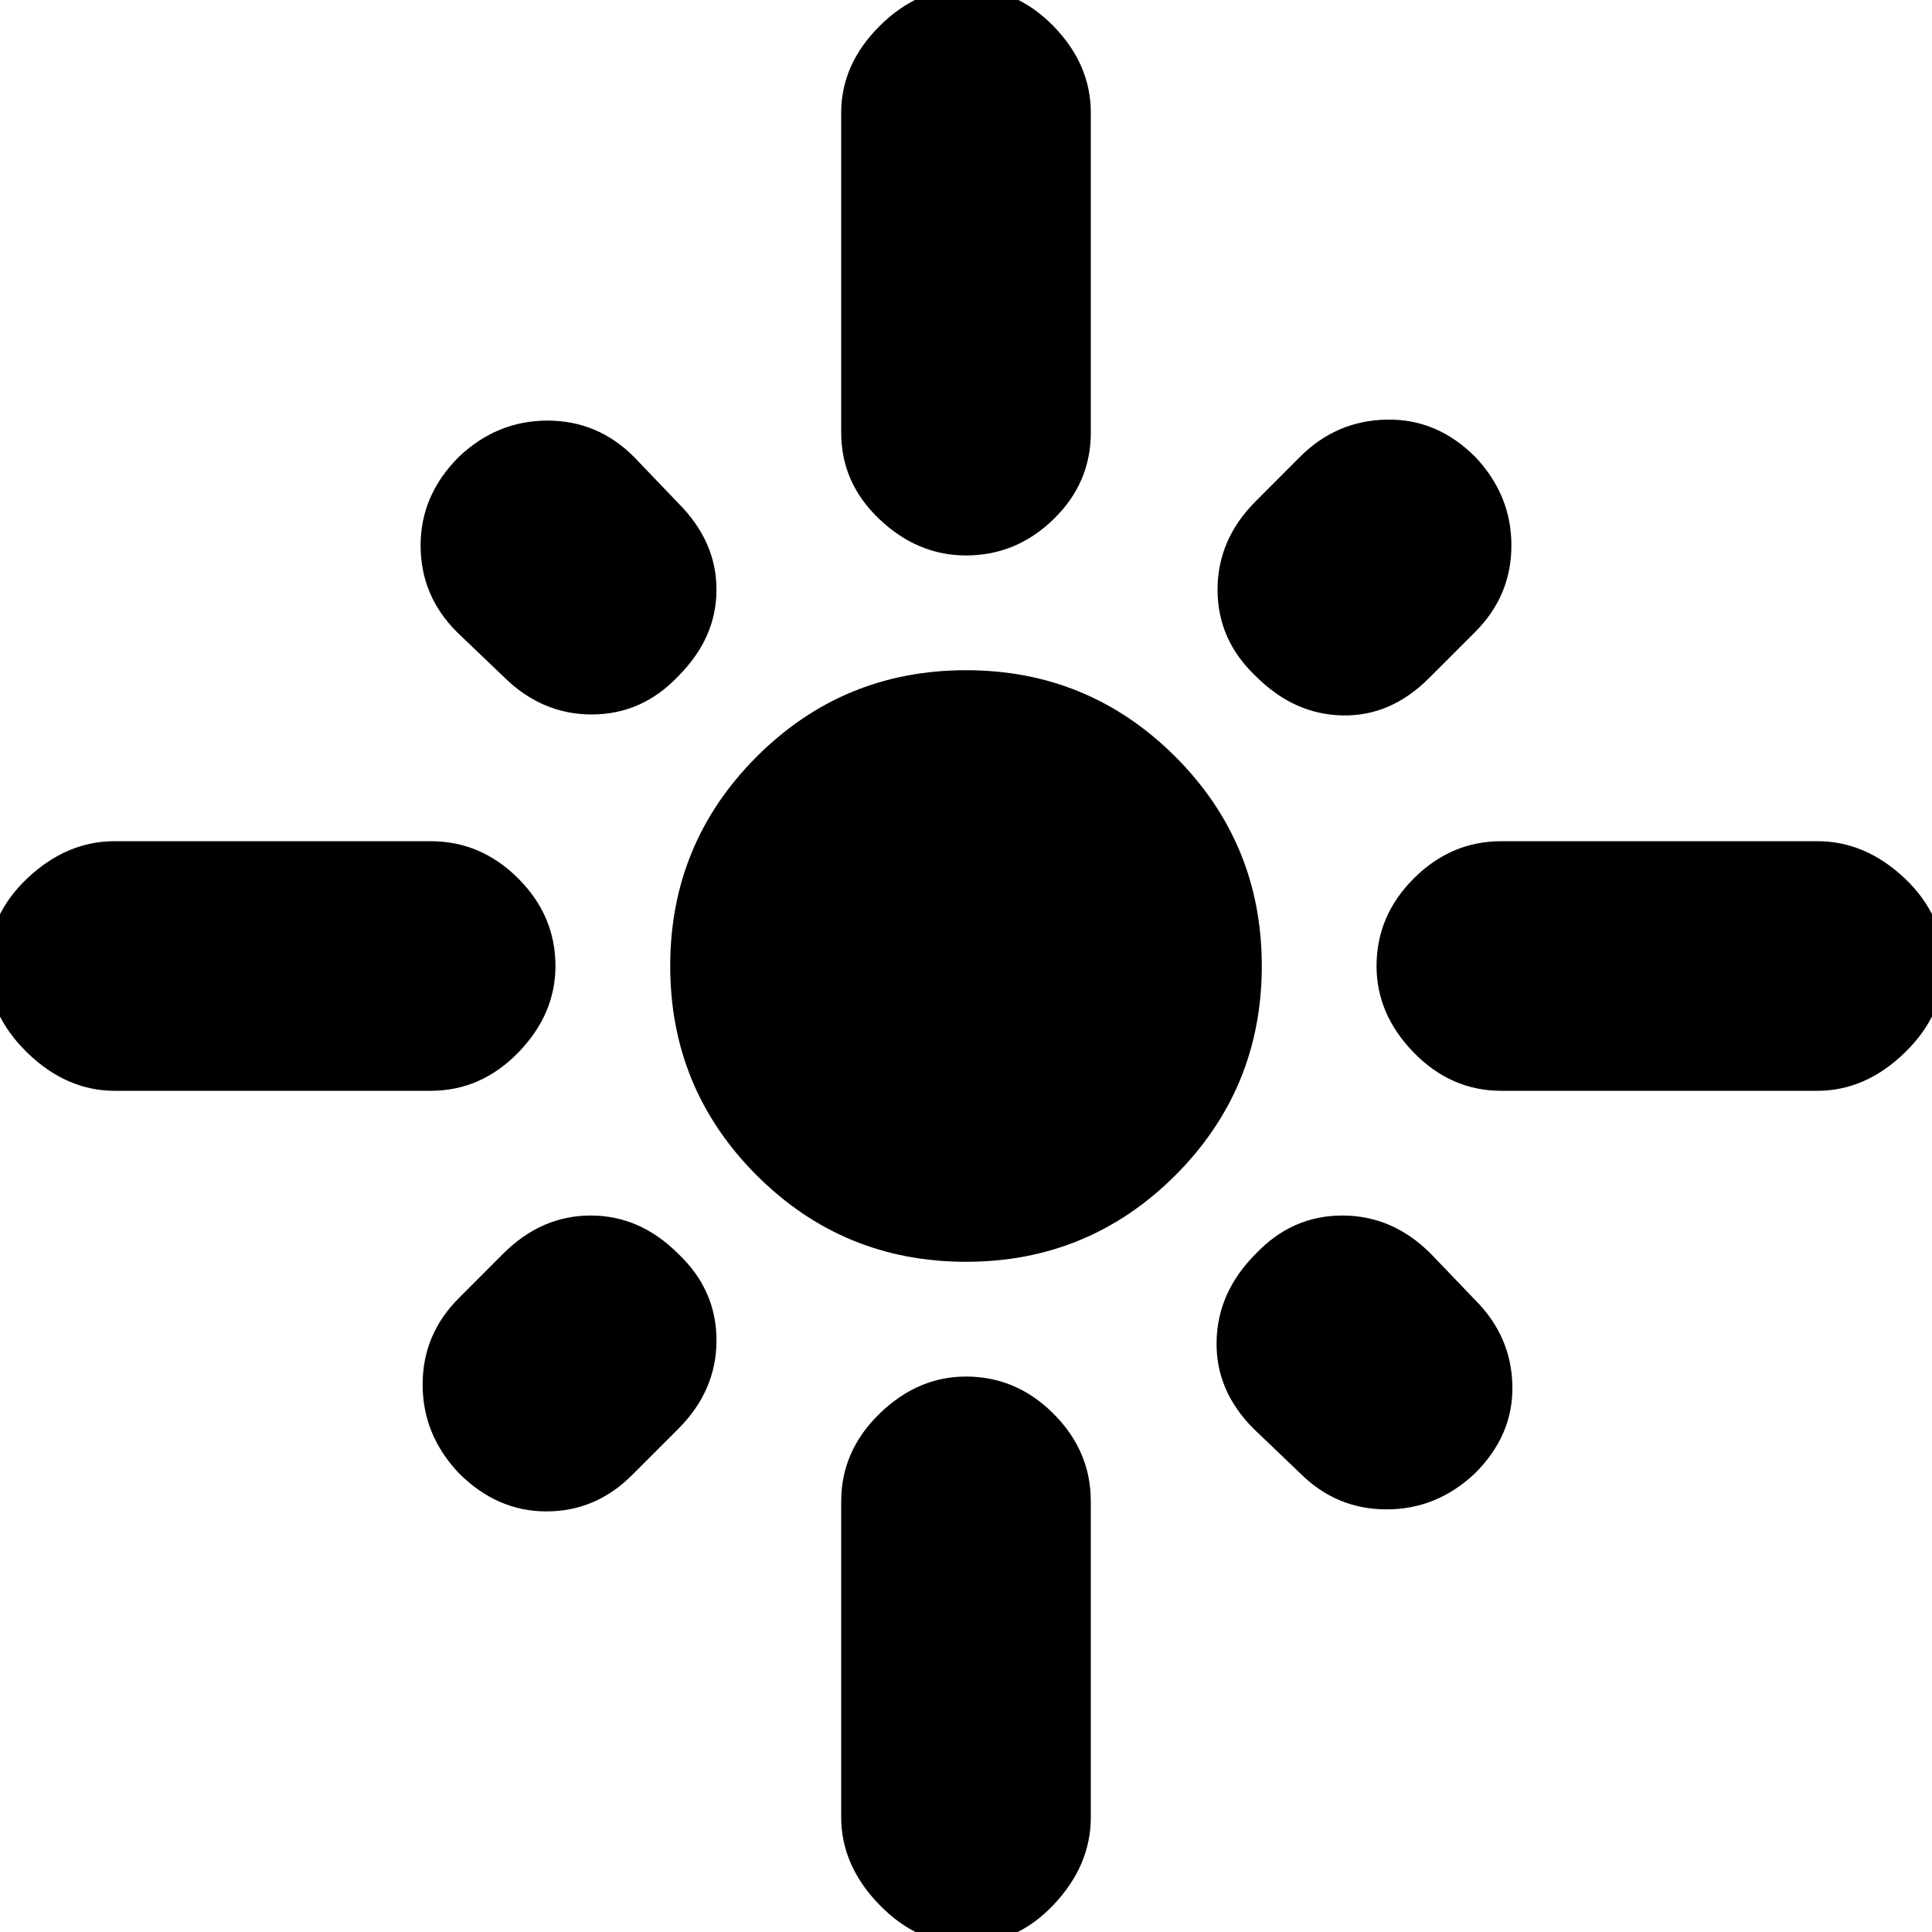 <svg xmlns="http://www.w3.org/2000/svg" height="20" width="20"><path d="M1.188 11.292q-.5 0-.907-.396Q-.125 10.5-.125 10q0-.521.406-.906.407-.386.907-.386h3.27q.521 0 .907.386.385.385.385.906 0 .5-.385.896-.386.396-.907.396ZM5.208 7l-.479-.458q-.375-.375-.375-.896t.396-.917q.396-.375.917-.375t.895.375l.459.479q.396.396.396.896T7.021 7q-.375.396-.896.396T5.208 7ZM10 5.75q-.5 0-.896-.375t-.396-.896V1.167q0-.5.396-.896T10-.125q.521 0 .906.396.386.396.386.896v3.312q0 .521-.386.896-.385.375-.906.375ZM13 7q-.396-.375-.396-.896T13 5.188l.458-.459q.375-.375.896-.385.521-.011.917.385.375.396.375.917t-.375.896l-.479.479q-.396.396-.896.385-.5-.01-.896-.406Zm2.542 4.292q-.521 0-.907-.396-.385-.396-.385-.896 0-.521.385-.906.386-.386.907-.386h3.27q.5 0 .907.386.406.385.406.906 0 .5-.406.896-.407.396-.907.396ZM10 13.062q-1.271 0-2.167-.895-.895-.896-.895-2.167t.895-2.167q.896-.895 2.167-.895t2.167.895q.895.896.895 2.167t-.895 2.167q-.896.895-2.167.895Zm3.458 2.188-.479-.458q-.396-.396-.385-.907.01-.51.406-.906.375-.396.896-.396t.916.396l.459.479q.375.375.385.886.011.51-.385.906-.396.375-.917.375t-.896-.375Zm-8.708 0q-.375-.396-.375-.917t.375-.895l.458-.459q.396-.396.907-.396.51 0 .906.396.396.375.396.896t-.396.917l-.479.479q-.375.375-.886.375-.51 0-.906-.396ZM10 20.125q-.5 0-.896-.406-.396-.407-.396-.907v-3.27q0-.521.396-.907.396-.385.896-.385.521 0 .906.385.386.386.386.907v3.27q0 .5-.386.907-.385.406-.906.406Z"/></svg>